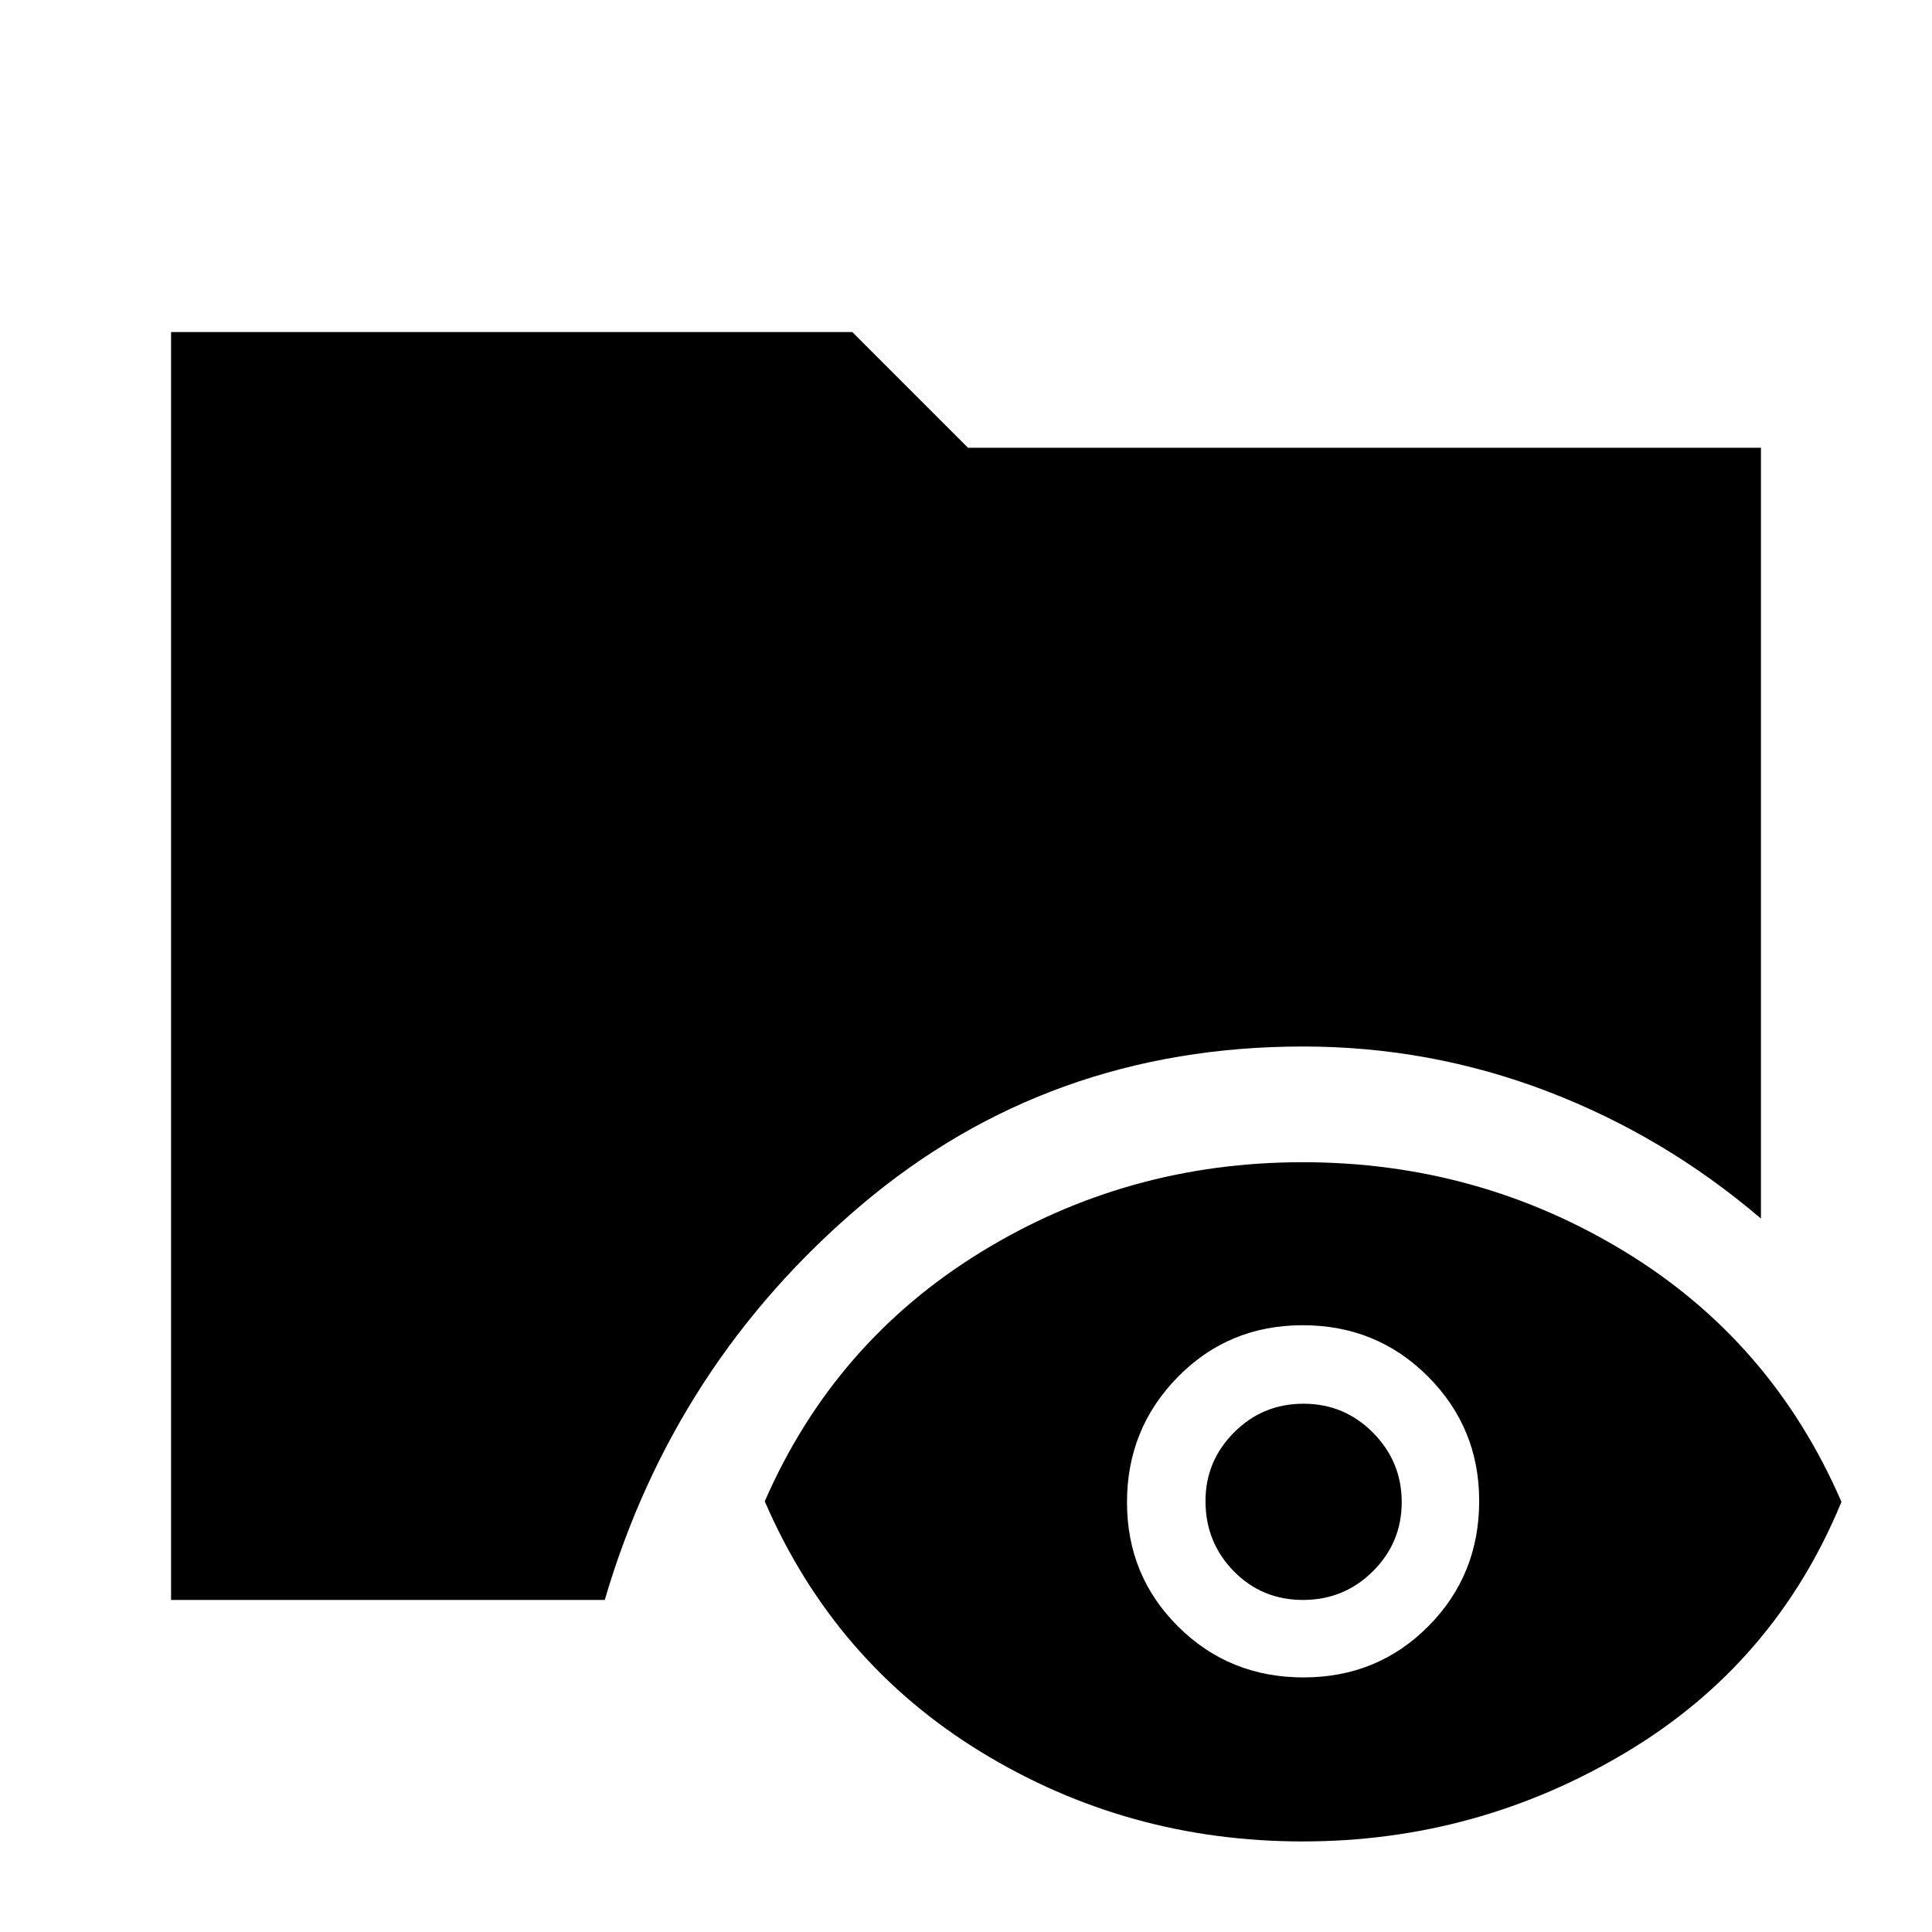 <svg xmlns="http://www.w3.org/2000/svg" height="48" viewBox="0 -960 960 960" width="48"><path d="M85-165v-630h338.5l57.5 57.5h394v383q-48-41-106.22-63.25T647.5-440Q521-440 428-361.25T300.5-165H85ZM647.25-45Q560-45 487.27-89.58 414.54-134.17 380-214q34.5-79 107.25-123.75t160-44.75q87.25 0 160.25 44.52 73 44.53 107.5 124.25-33 80.23-107.06 124.48Q733.89-45 647.25-45Zm.43-81.5q36.82 0 62.07-25.44Q735-177.37 735-214.21q0-36.29-25.43-61.79-25.42-25.5-62.25-25.5-36.82 0-62.07 25.71T560-213.54q0 36.54 25.43 61.79 25.42 25.25 62.25 25.25Zm-.24-38.5Q627-165 613-179.33q-14-14.34-14-34.82 0-19.85 14.21-34.1 14.2-14.25 34.5-14.25 20.29 0 34.54 14.4 14.25 14.39 14.25 34.5 0 20.1-14.31 34.35T647.44-165Z"/></svg>